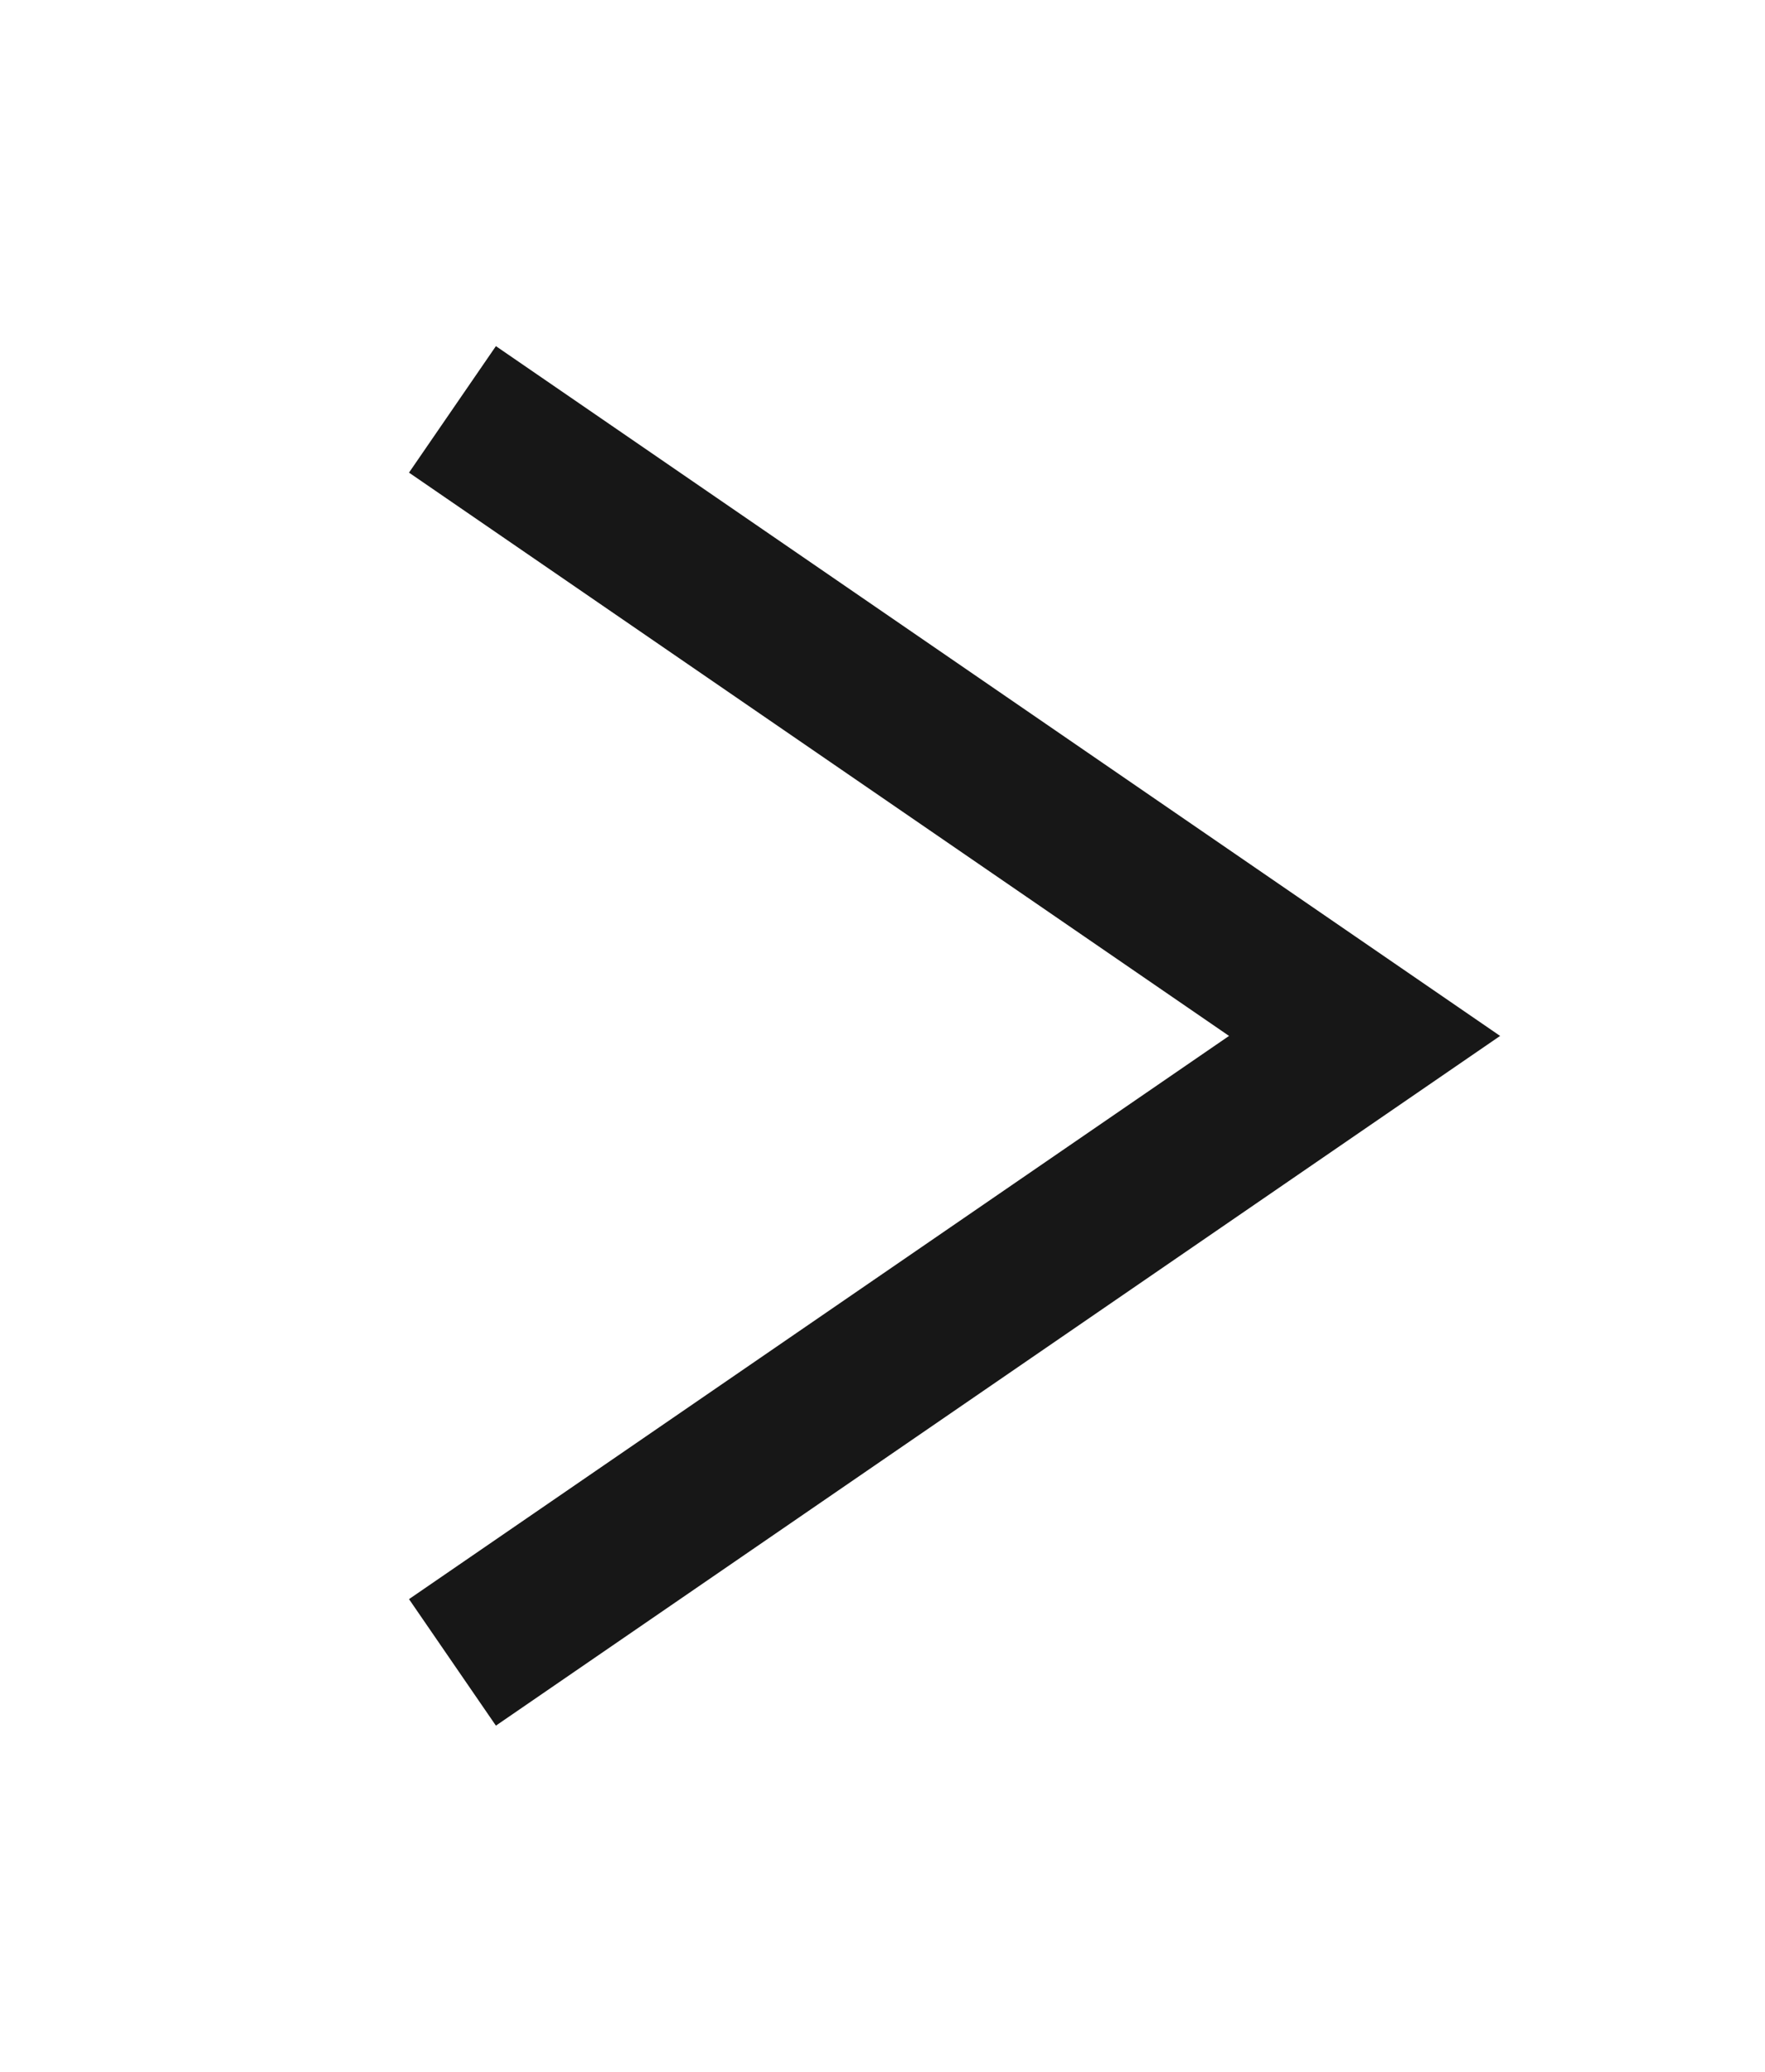 <svg 
 xmlns="http://www.w3.org/2000/svg"
 xmlns:xlink="http://www.w3.org/1999/xlink"
 width="23px" height="27px">
<path fill-rule="evenodd"  stroke-width="2px" stroke="rgb(23, 23, 23)" fill-opacity="0" fill="rgb(255, 255, 255)"
 d="M5.896,5.335 L17.782,13.500 L5.896,21.664 "/>
</svg>